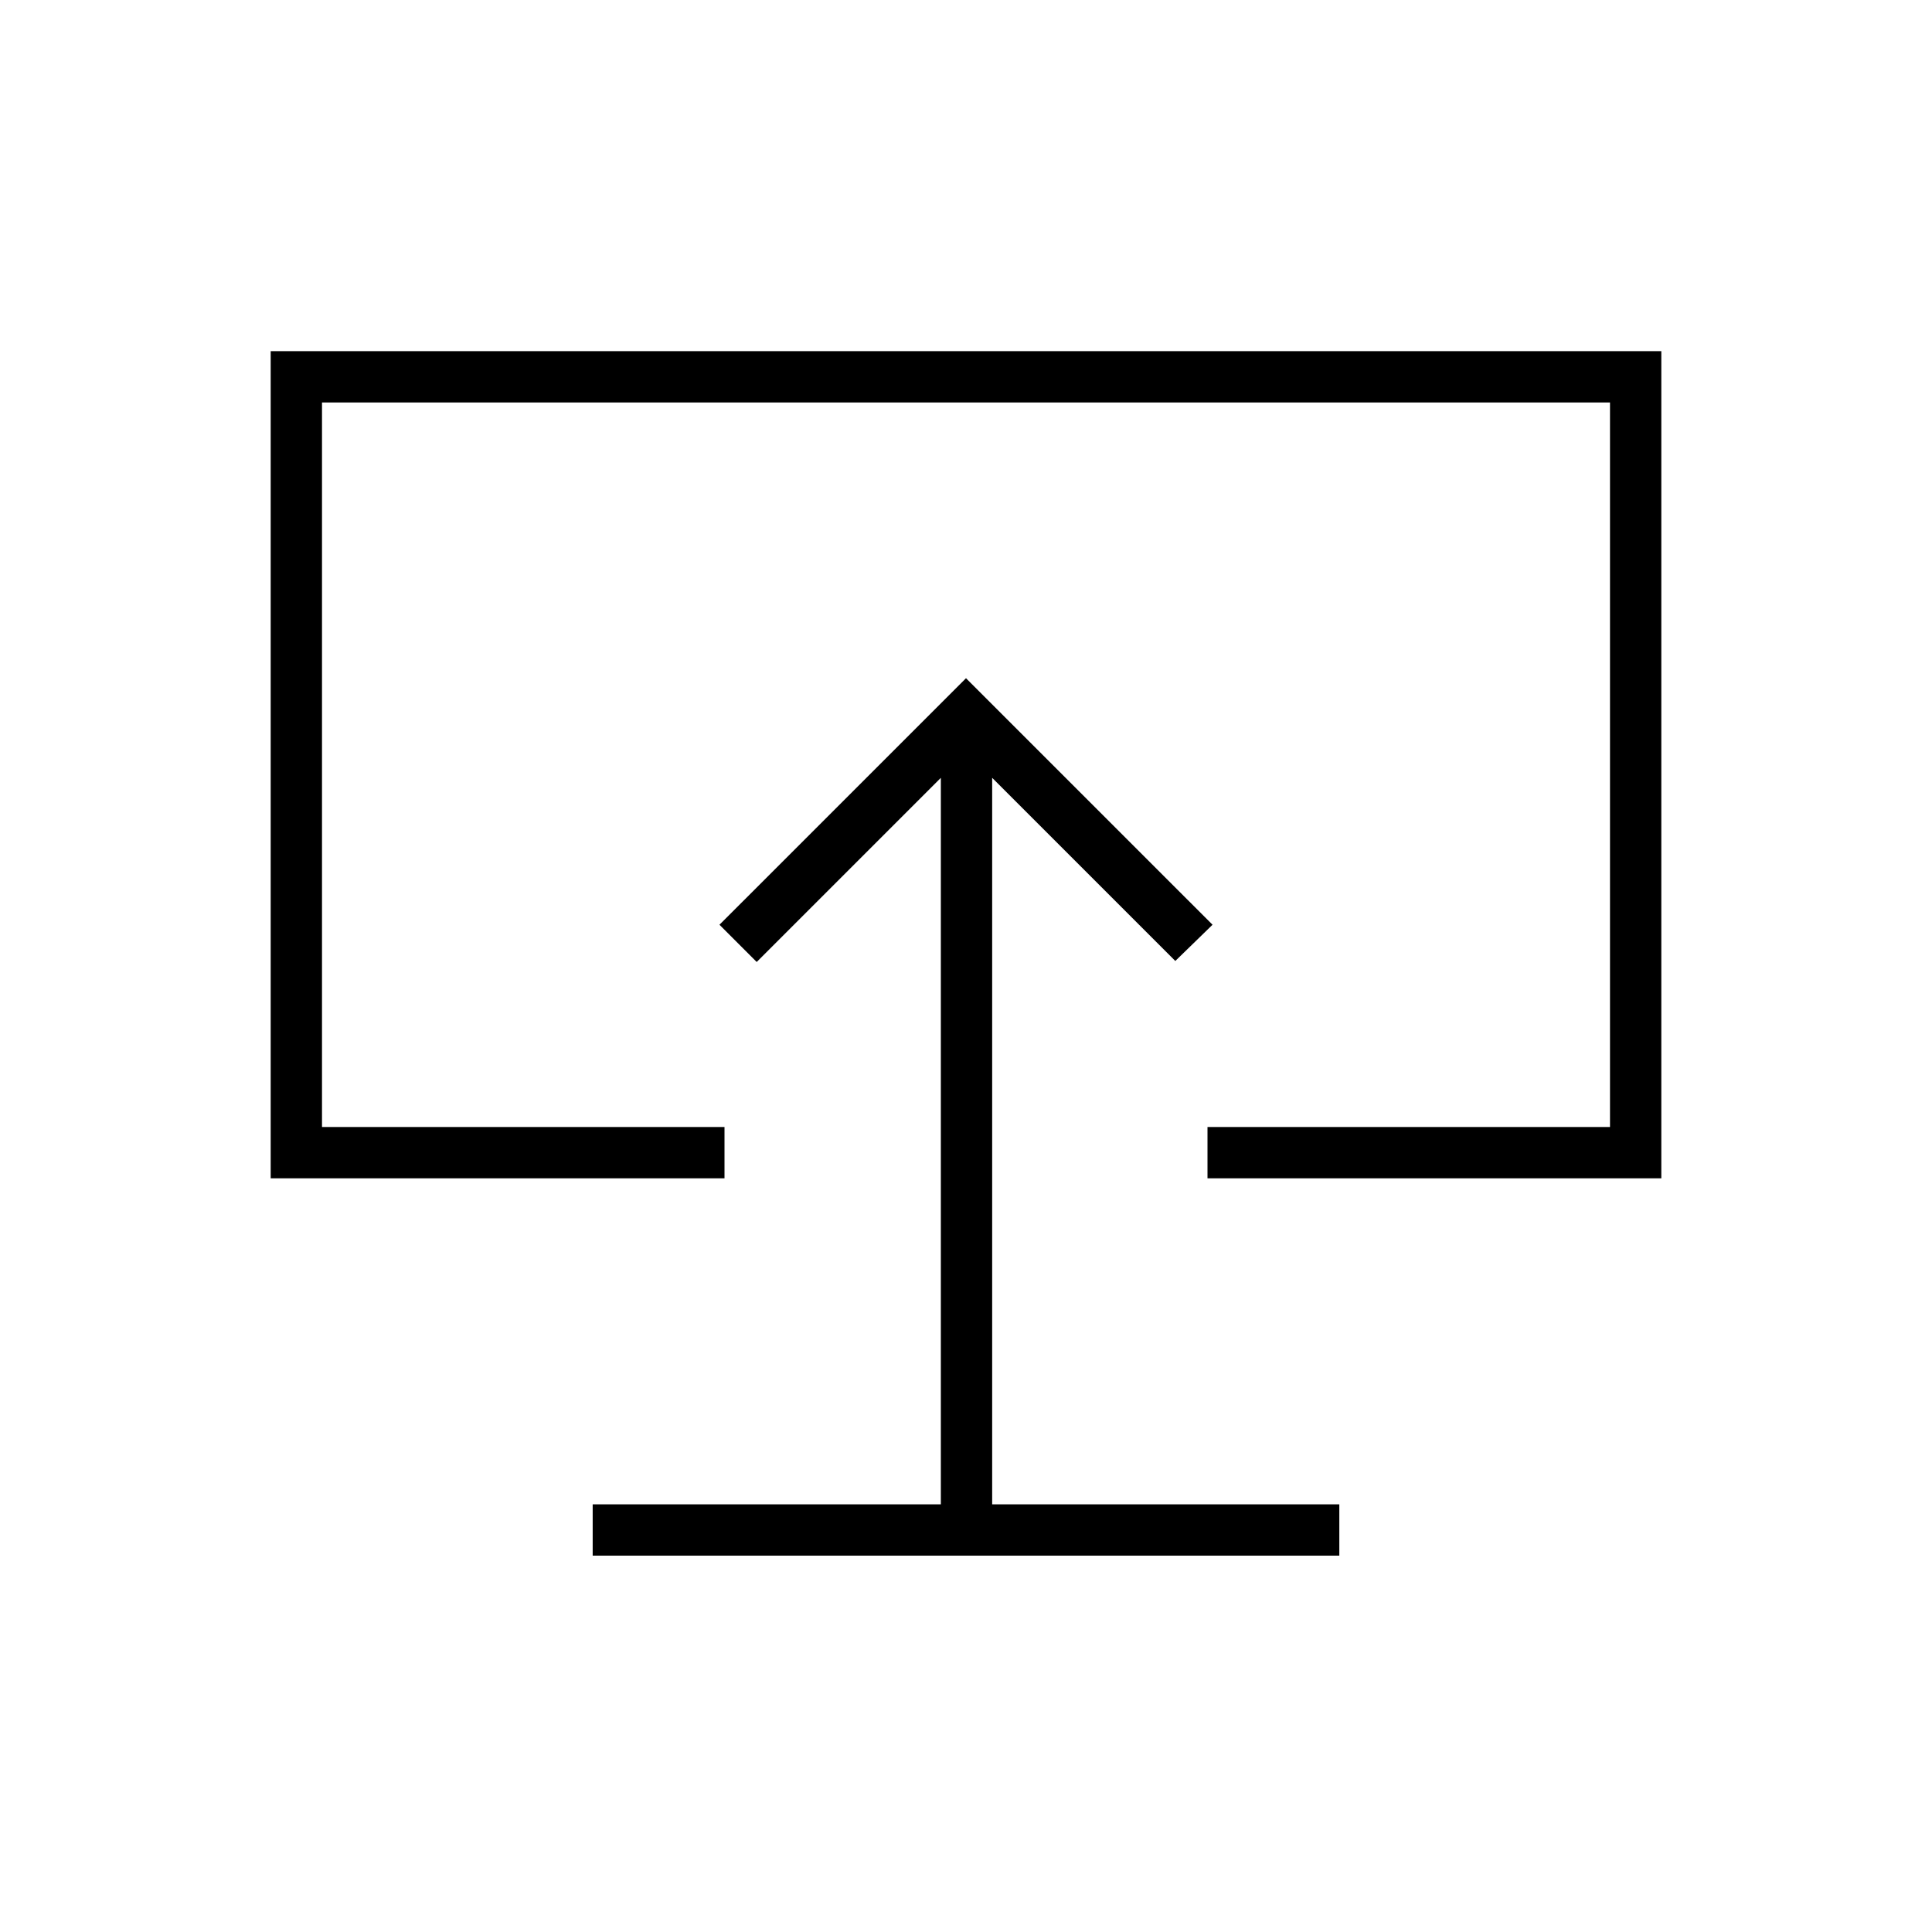 <svg xmlns="http://www.w3.org/2000/svg" height="24" viewBox="0 -960 960 960" width="24"><path d="M294.5-187h371v-25.5H493v-361l91 91 18.5-18L480-623 357.5-500.5 376-482l91.5-91.5v361h-173v25.5ZM480-486.5Zm-345.5 112v-411h691v411H600V-400h200v-360H160v360h200v25.5H134.5Z"/></svg>